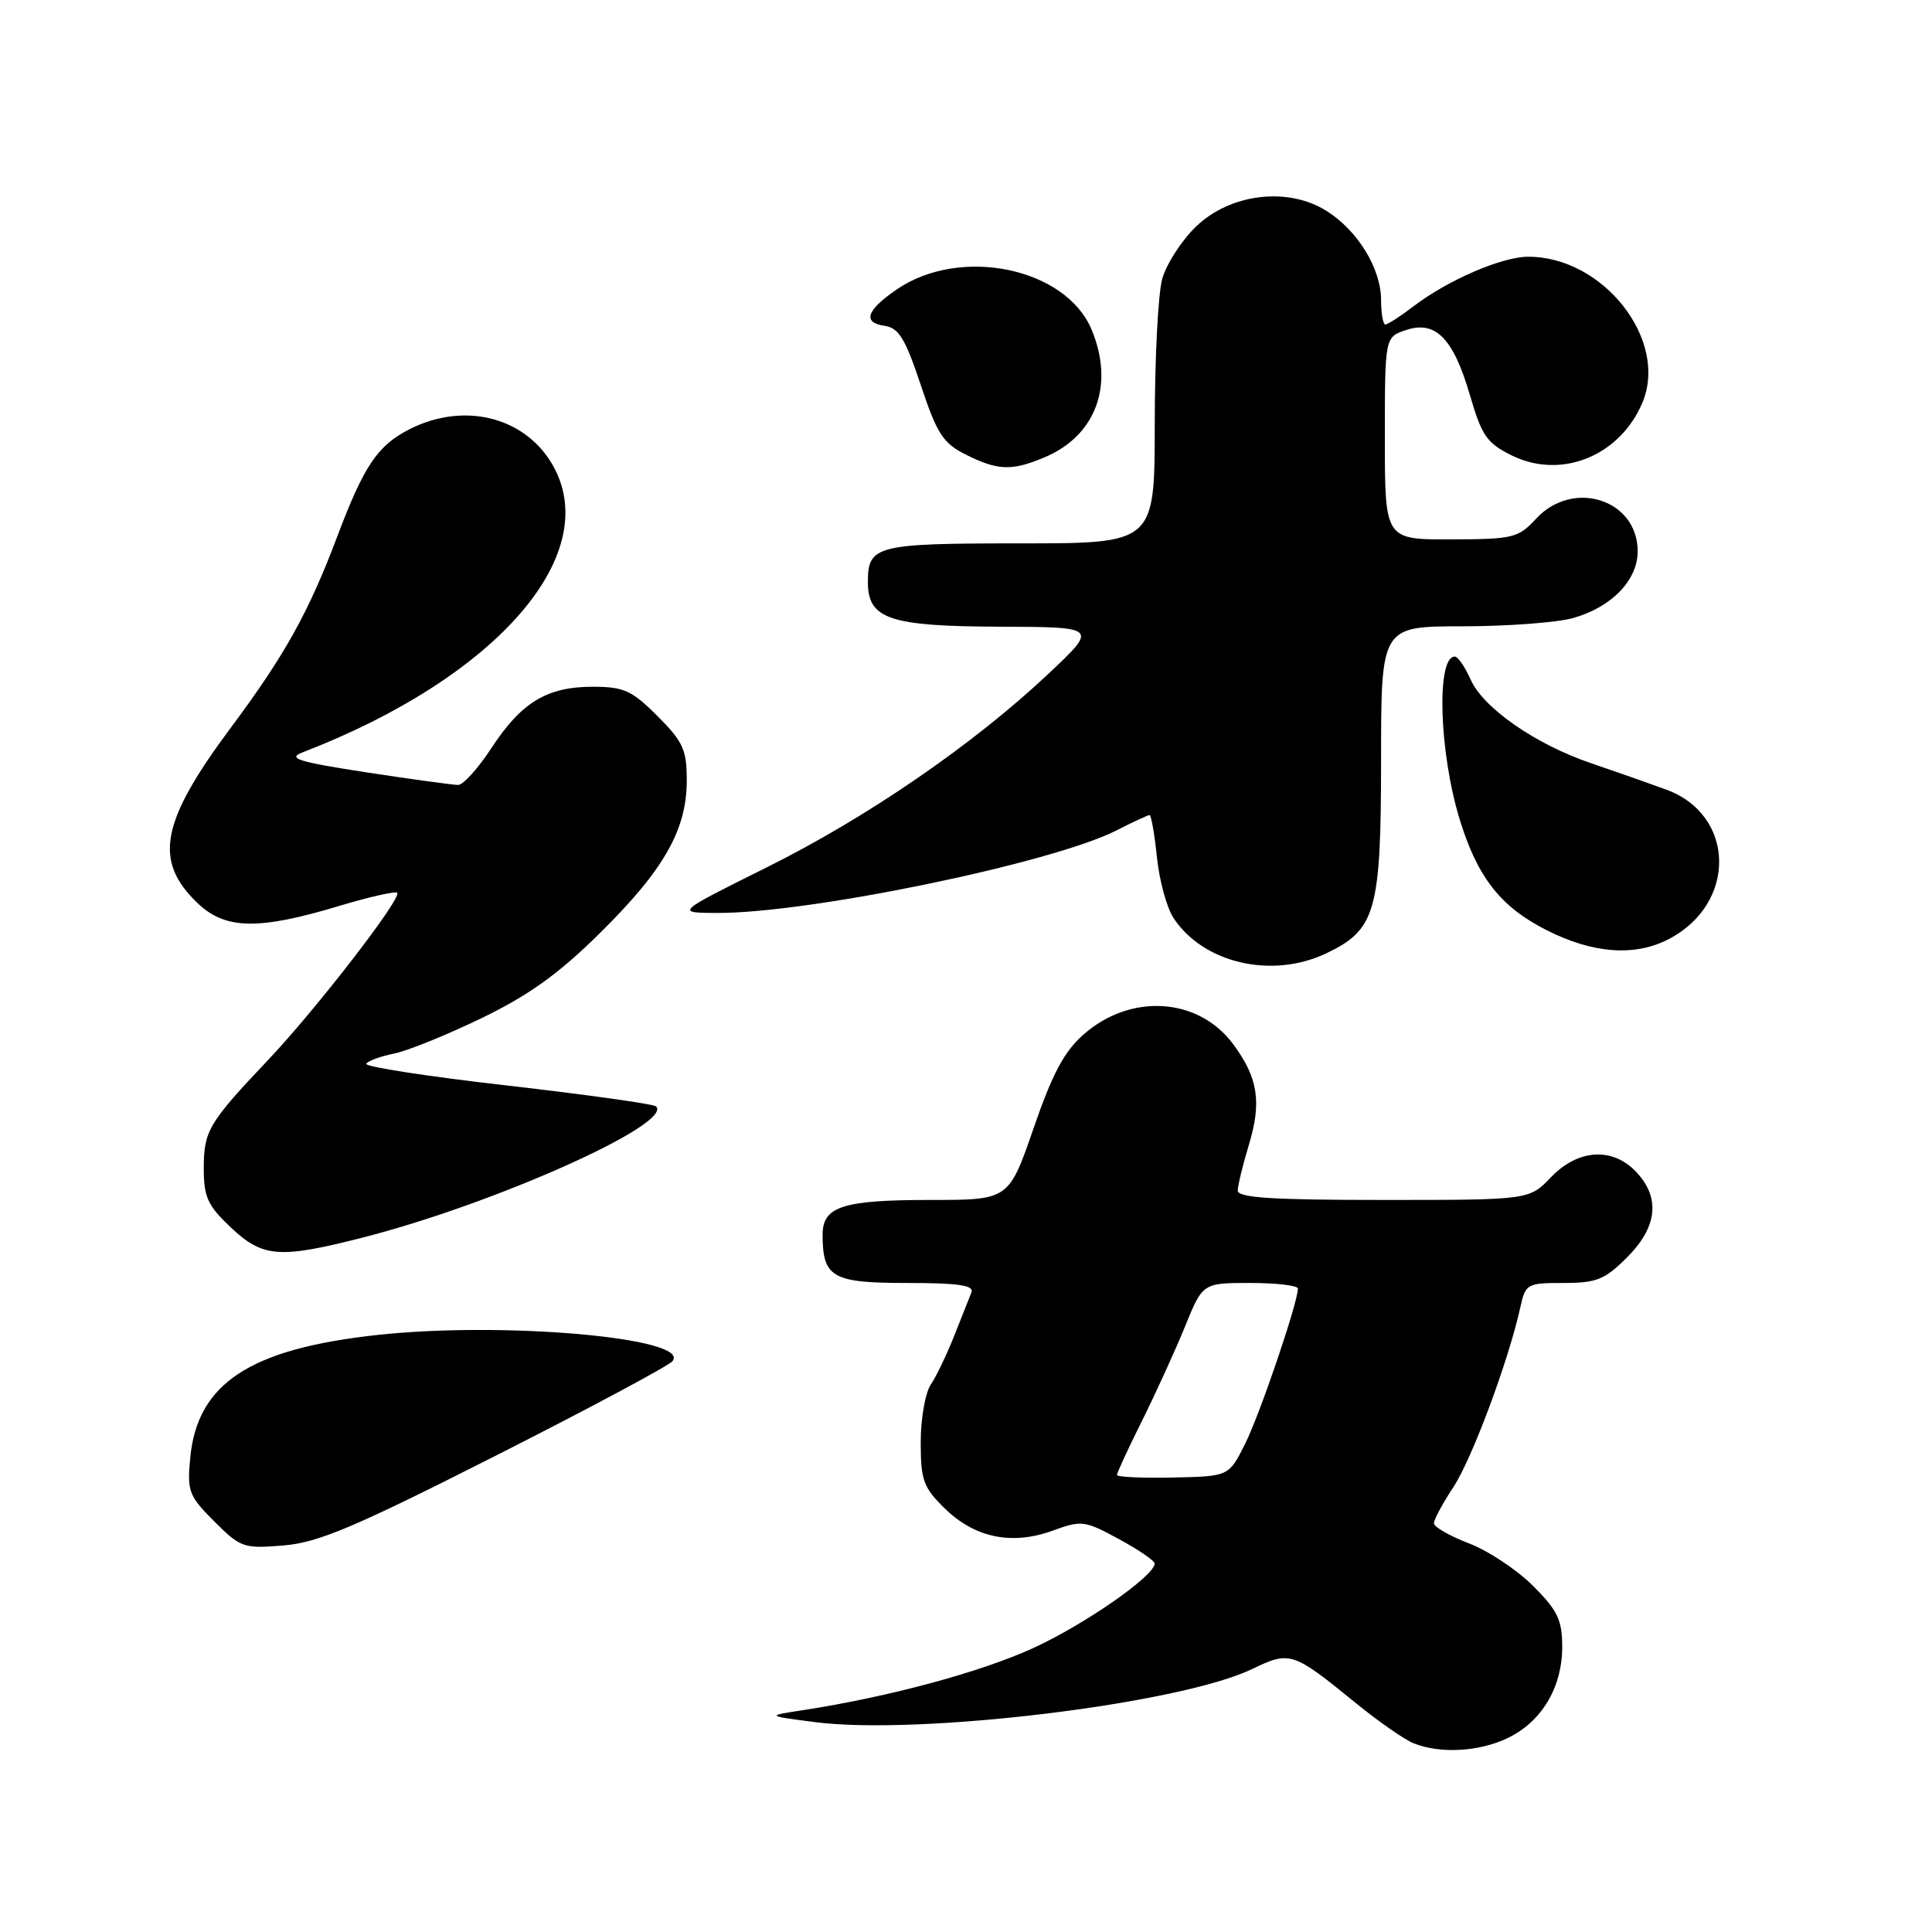 <?xml version="1.0" encoding="UTF-8" standalone="no"?>
<!DOCTYPE svg PUBLIC "-//W3C//DTD SVG 1.1//EN" "http://www.w3.org/Graphics/SVG/1.1/DTD/svg11.dtd" >
<svg xmlns="http://www.w3.org/2000/svg" xmlns:xlink="http://www.w3.org/1999/xlink" version="1.1" viewBox="0 0 256 256">
 <g >
 <path fill="currentColor"
d=" M 199.72 230.33 C 204.25 228.18 206.99 223.63 207.00 218.25 C 207.00 214.65 206.41 213.41 203.13 210.13 C 201.01 208.01 197.18 205.47 194.63 204.50 C 192.09 203.52 190.00 202.33 190.00 201.84 C 190.00 201.36 191.16 199.20 192.58 197.05 C 195.03 193.35 199.91 180.25 201.45 173.23 C 202.13 170.11 202.34 170.00 207.18 170.00 C 211.56 170.00 212.64 169.56 215.60 166.60 C 219.61 162.59 220.03 158.73 216.83 155.31 C 213.67 151.96 209.11 152.24 205.50 156.00 C 202.63 159.00 202.63 159.00 183.31 159.00 C 168.52 159.00 164.00 158.71 164.01 157.75 C 164.02 157.06 164.69 154.31 165.50 151.63 C 167.20 146.01 166.69 142.78 163.38 138.33 C 158.78 132.15 149.83 131.58 143.59 137.06 C 141.02 139.31 139.44 142.27 136.95 149.51 C 133.67 159.00 133.67 159.00 123.27 159.00 C 111.67 159.00 109.00 159.86 109.00 163.60 C 109.00 169.27 110.27 170.00 120.14 170.00 C 127.00 170.00 129.09 170.31 128.72 171.25 C 128.44 171.94 127.42 174.53 126.44 177.00 C 125.46 179.47 124.06 182.39 123.33 183.47 C 122.60 184.56 122.00 187.99 122.00 191.10 C 122.00 196.14 122.35 197.10 125.18 199.87 C 129.16 203.77 134.08 204.78 139.45 202.83 C 143.32 201.42 143.72 201.47 148.25 203.93 C 150.86 205.34 153.00 206.81 153.00 207.18 C 153.00 208.80 143.72 215.26 136.90 218.38 C 129.93 221.57 117.77 224.85 106.50 226.59 C 101.50 227.35 101.50 227.35 108.00 228.19 C 121.83 229.97 156.37 225.77 165.93 221.15 C 170.92 218.74 171.30 218.86 179.56 225.59 C 182.60 228.07 186.08 230.50 187.30 230.99 C 190.82 232.40 195.92 232.13 199.72 230.33 Z  M 65.64 192.91 C 78.03 186.64 88.58 180.99 89.10 180.37 C 91.68 177.28 66.77 175.06 50.00 176.89 C 33.14 178.72 26.16 183.29 25.21 193.13 C 24.78 197.61 25.00 198.20 28.40 201.60 C 31.88 205.08 32.29 205.22 37.58 204.78 C 42.18 204.40 46.95 202.38 65.64 192.91 Z  M 48.08 163.98 C 65.47 159.54 89.24 148.91 86.93 146.60 C 86.62 146.29 77.76 145.05 67.23 143.84 C 56.71 142.64 48.29 141.34 48.53 140.96 C 48.76 140.57 50.41 139.97 52.19 139.61 C 53.97 139.26 59.20 137.14 63.81 134.91 C 70.08 131.87 74.02 129.05 79.46 123.67 C 87.97 115.28 91.00 109.96 91.00 103.42 C 91.00 99.35 90.52 98.28 87.12 94.88 C 83.71 91.47 82.66 91.00 78.52 91.00 C 72.48 91.00 69.08 93.06 65.11 99.13 C 63.36 101.81 61.38 104.00 60.71 104.01 C 60.04 104.01 54.57 103.26 48.55 102.34 C 39.56 100.96 38.03 100.49 40.05 99.71 C 66.09 89.68 80.27 73.16 73.04 61.30 C 69.28 55.13 61.30 53.27 54.21 56.90 C 50.01 59.06 48.21 61.75 44.70 71.06 C 40.91 81.12 37.74 86.82 30.61 96.39 C 21.29 108.90 20.30 114.04 26.17 119.66 C 29.83 123.17 34.21 123.27 44.85 120.07 C 48.89 118.85 52.39 118.06 52.63 118.30 C 53.30 118.97 41.89 133.74 35.48 140.50 C 27.62 148.80 27.00 149.84 27.00 154.85 C 27.00 158.62 27.53 159.76 30.57 162.63 C 34.82 166.64 37.00 166.81 48.08 163.98 Z  M 175.72 126.33 C 182.30 123.20 182.99 120.79 183.00 100.75 C 183.00 83.00 183.00 83.00 193.75 82.99 C 199.66 82.99 206.24 82.50 208.38 81.91 C 213.52 80.49 217.00 76.90 217.00 73.05 C 217.00 66.19 208.45 63.44 203.55 68.72 C 201.18 71.29 200.50 71.45 192.26 71.47 C 183.50 71.50 183.50 71.50 183.50 58.08 C 183.50 44.67 183.50 44.67 186.31 43.73 C 190.23 42.42 192.59 44.84 194.79 52.42 C 196.34 57.74 197.03 58.73 200.32 60.35 C 206.88 63.58 214.67 60.42 217.64 53.32 C 221.11 45.02 212.39 33.95 202.43 34.02 C 198.95 34.05 191.83 37.13 187.35 40.55 C 185.58 41.90 183.88 43.00 183.57 43.00 C 183.26 43.00 183.00 41.54 183.00 39.75 C 182.99 35.58 179.91 30.54 175.76 27.94 C 170.64 24.72 162.99 25.65 158.46 30.04 C 156.55 31.89 154.54 35.01 154.00 36.96 C 153.45 38.91 153.01 47.59 153.01 56.25 C 153.00 72.00 153.00 72.00 135.20 72.00 C 116.04 72.00 115.00 72.27 115.00 77.14 C 115.00 82.03 117.86 82.99 132.47 83.04 C 145.50 83.09 145.50 83.09 138.89 89.31 C 128.93 98.68 114.88 108.33 101.50 114.98 C 89.50 120.95 89.50 120.95 95.00 120.97 C 107.17 121.03 139.46 114.36 147.95 110.03 C 150.13 108.91 152.10 108.00 152.32 108.00 C 152.54 108.00 152.98 110.51 153.30 113.58 C 153.61 116.65 154.60 120.27 155.49 121.63 C 159.43 127.63 168.52 129.75 175.72 126.33 Z  M 221.09 124.45 C 230.18 119.75 229.99 107.99 220.77 104.62 C 218.42 103.76 213.95 102.19 210.83 101.13 C 203.46 98.63 196.52 93.81 194.85 90.01 C 194.11 88.36 193.18 87.00 192.77 87.00 C 190.30 87.00 190.68 99.65 193.42 108.59 C 195.77 116.25 198.84 120.17 204.93 123.25 C 211.07 126.36 216.61 126.77 221.09 124.45 Z  M 138.36 60.62 C 145.22 57.76 147.71 51.02 144.64 43.67 C 141.22 35.50 127.32 32.60 118.90 38.30 C 114.82 41.07 114.23 42.75 117.19 43.17 C 119.09 43.44 119.94 44.83 122.00 51.00 C 124.17 57.52 124.96 58.73 128.00 60.25 C 132.22 62.36 134.05 62.42 138.36 60.62 Z  M 148.00 195.44 C 148.00 195.17 149.50 191.92 151.34 188.23 C 153.18 184.53 155.74 178.91 157.03 175.75 C 159.37 170.00 159.37 170.00 165.68 170.00 C 169.16 170.00 171.99 170.34 171.98 170.75 C 171.95 172.68 166.94 187.40 165.00 191.28 C 162.83 195.63 162.83 195.63 155.41 195.78 C 151.34 195.87 148.00 195.71 148.00 195.44 Z "/>
</g>
</svg>